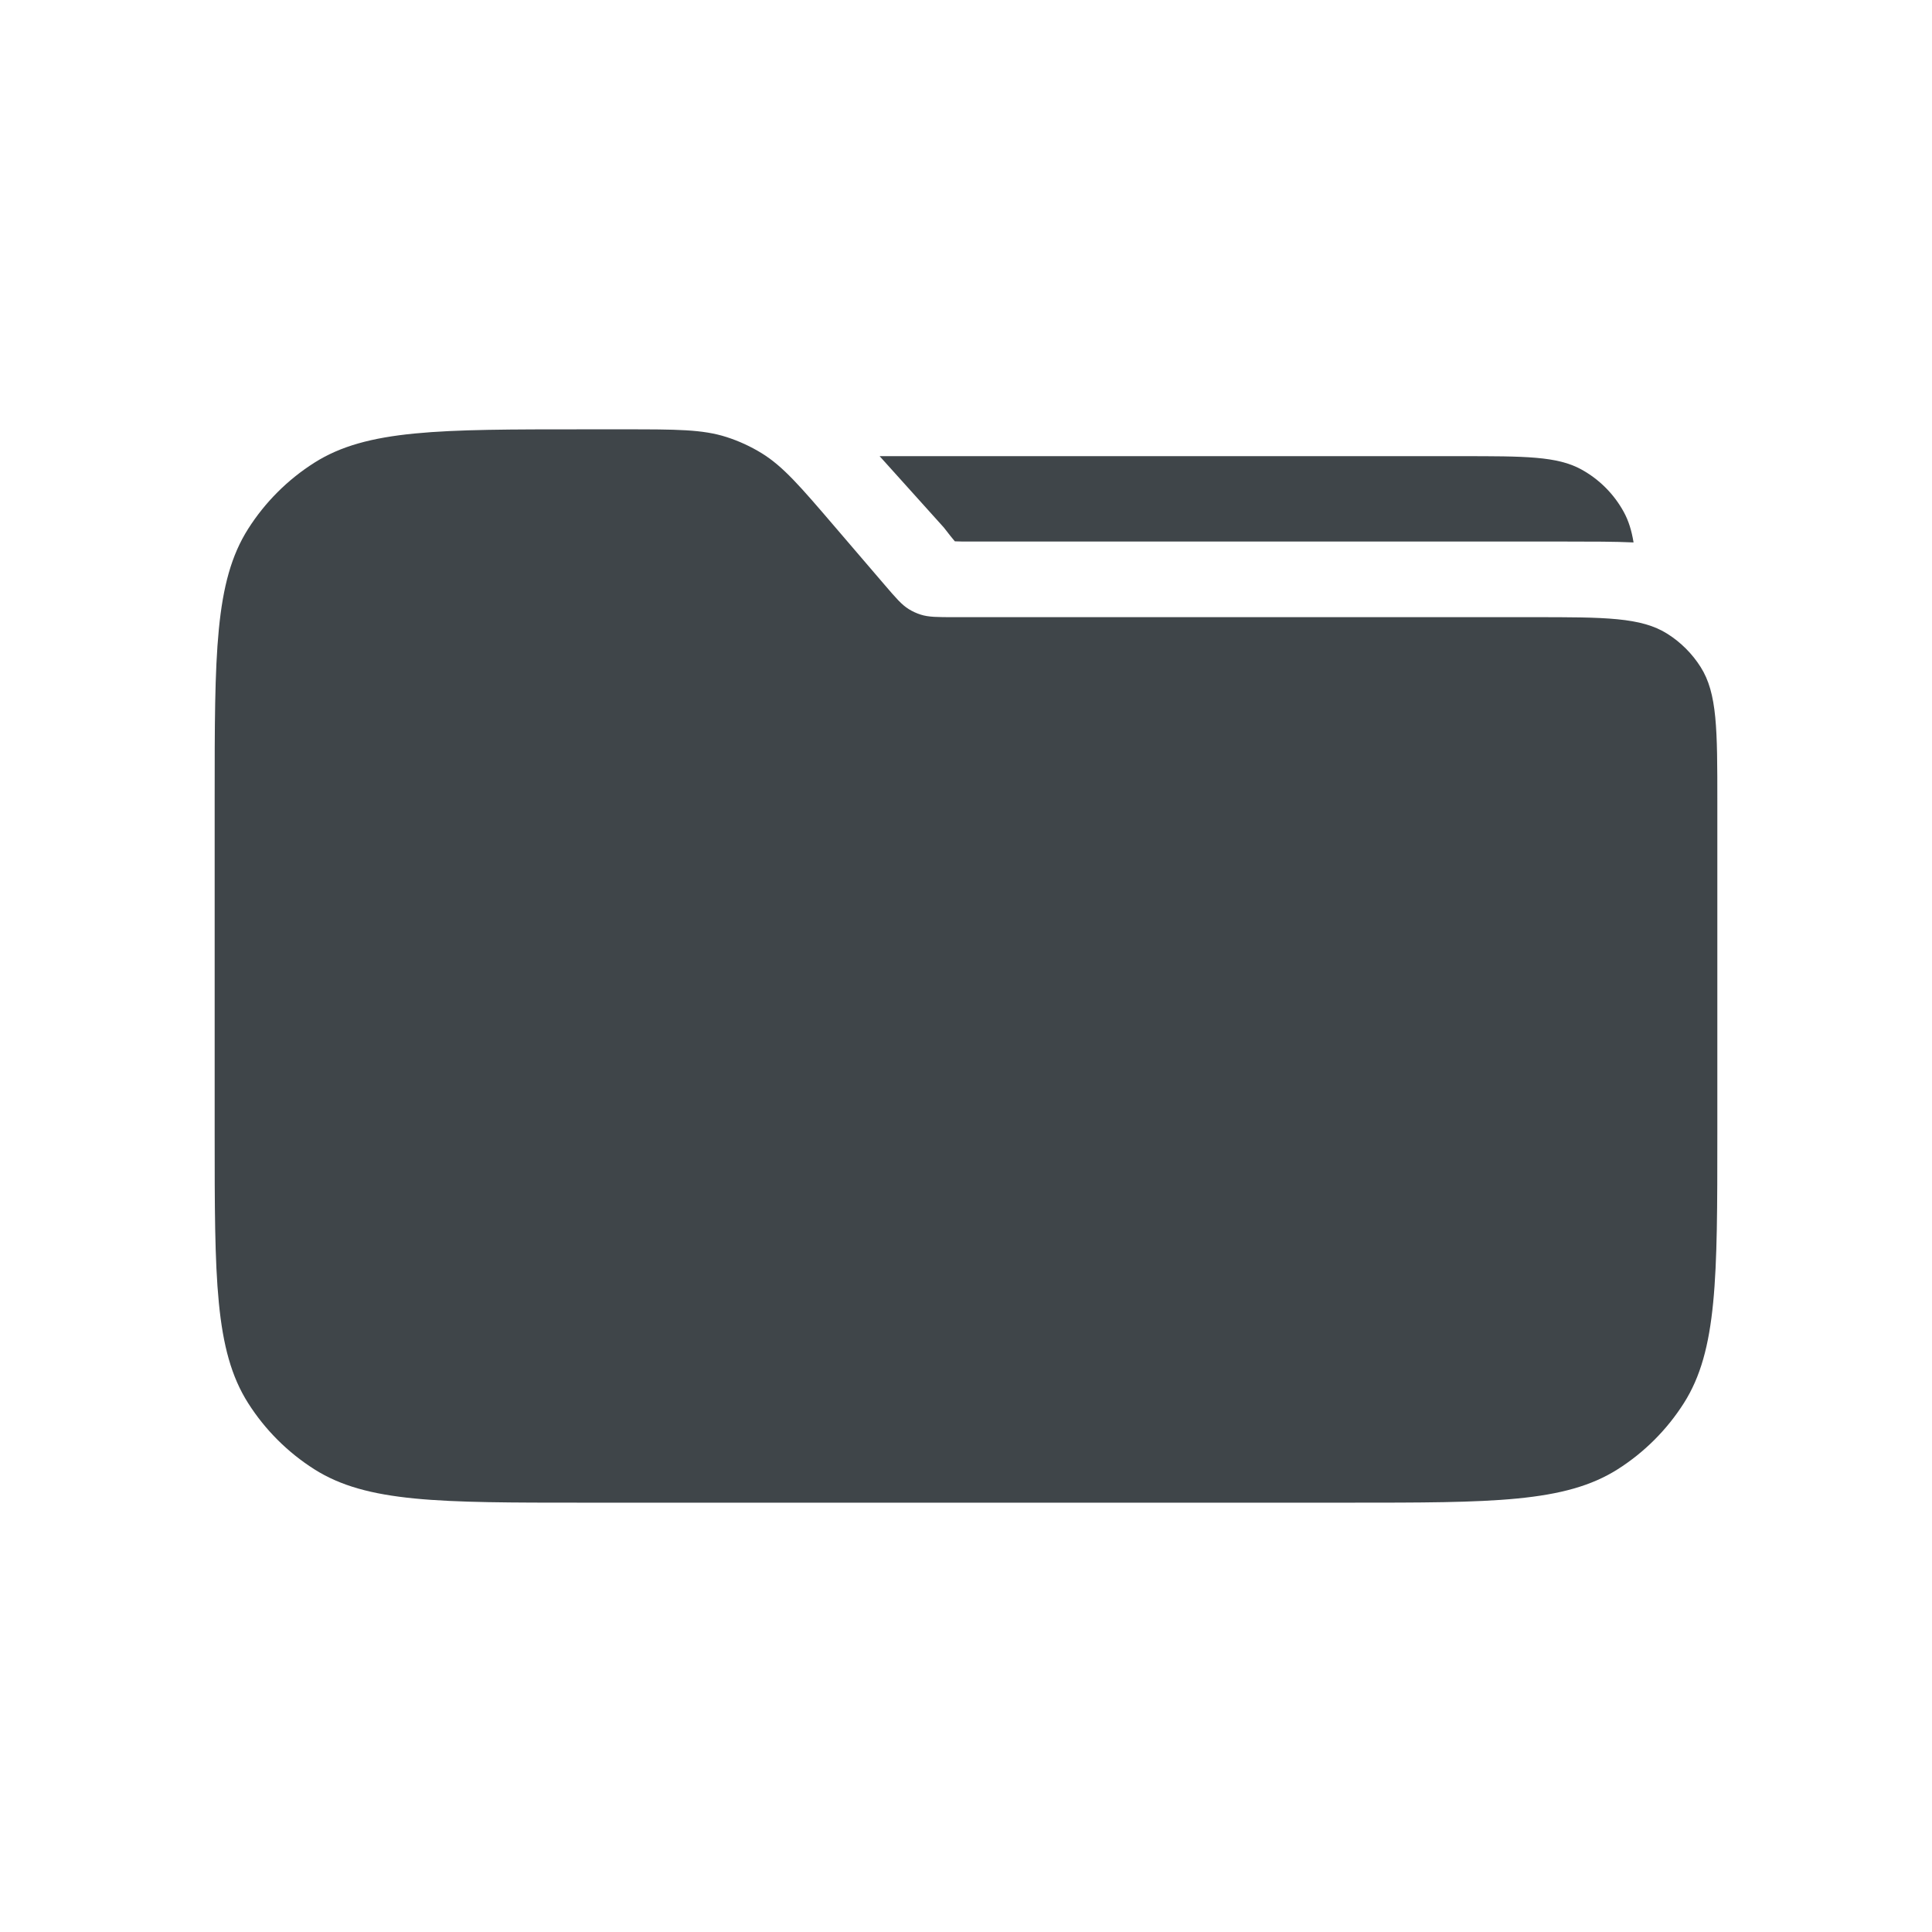 <svg width="72" height="72" viewBox="0 0 72 72" fill="none" xmlns="http://www.w3.org/2000/svg">
<path d="M9.245 19.713C8 21.676 8 24.37 8 29.76V42.24C8 47.63 8 50.324 9.245 52.287C9.876 53.281 10.719 54.124 11.713 54.755C13.676 56 16.37 56 21.76 56H50.24C55.63 56 58.324 56 60.287 54.755C61.281 54.124 62.124 53.281 62.755 52.287C64 50.324 64 47.63 64 42.24V29.88C64 27.185 64 25.838 63.377 24.857C63.062 24.36 62.641 23.938 62.143 23.623C61.162 23 59.815 23 57.12 23H35.582C34.932 23 34.607 23 34.309 22.904C34.156 22.855 34.009 22.788 33.871 22.703C33.605 22.539 33.393 22.292 32.97 21.799L31.089 19.604C29.82 18.123 29.185 17.383 28.386 16.89C27.974 16.637 27.533 16.434 27.073 16.287C26.179 16 25.204 16 23.253 16H21.76C16.37 16 13.676 16 11.713 17.245C10.719 17.876 9.876 18.719 9.245 19.713Z" fill="#3F4549"/>
<path d="M58.407 20.182C59.332 20.182 60.159 20.182 60.878 20.215C60.805 19.767 60.69 19.4 60.51 19.073C60.145 18.408 59.597 17.86 58.932 17.495C58.032 17 56.837 17 54.445 17H32.781L35.173 19.658C35.386 19.932 35.494 20.07 35.578 20.166L35.584 20.174L35.594 20.174C35.724 20.181 35.903 20.182 36.257 20.182L58.407 20.182Z" fill="#3F4549"/>
</svg>
